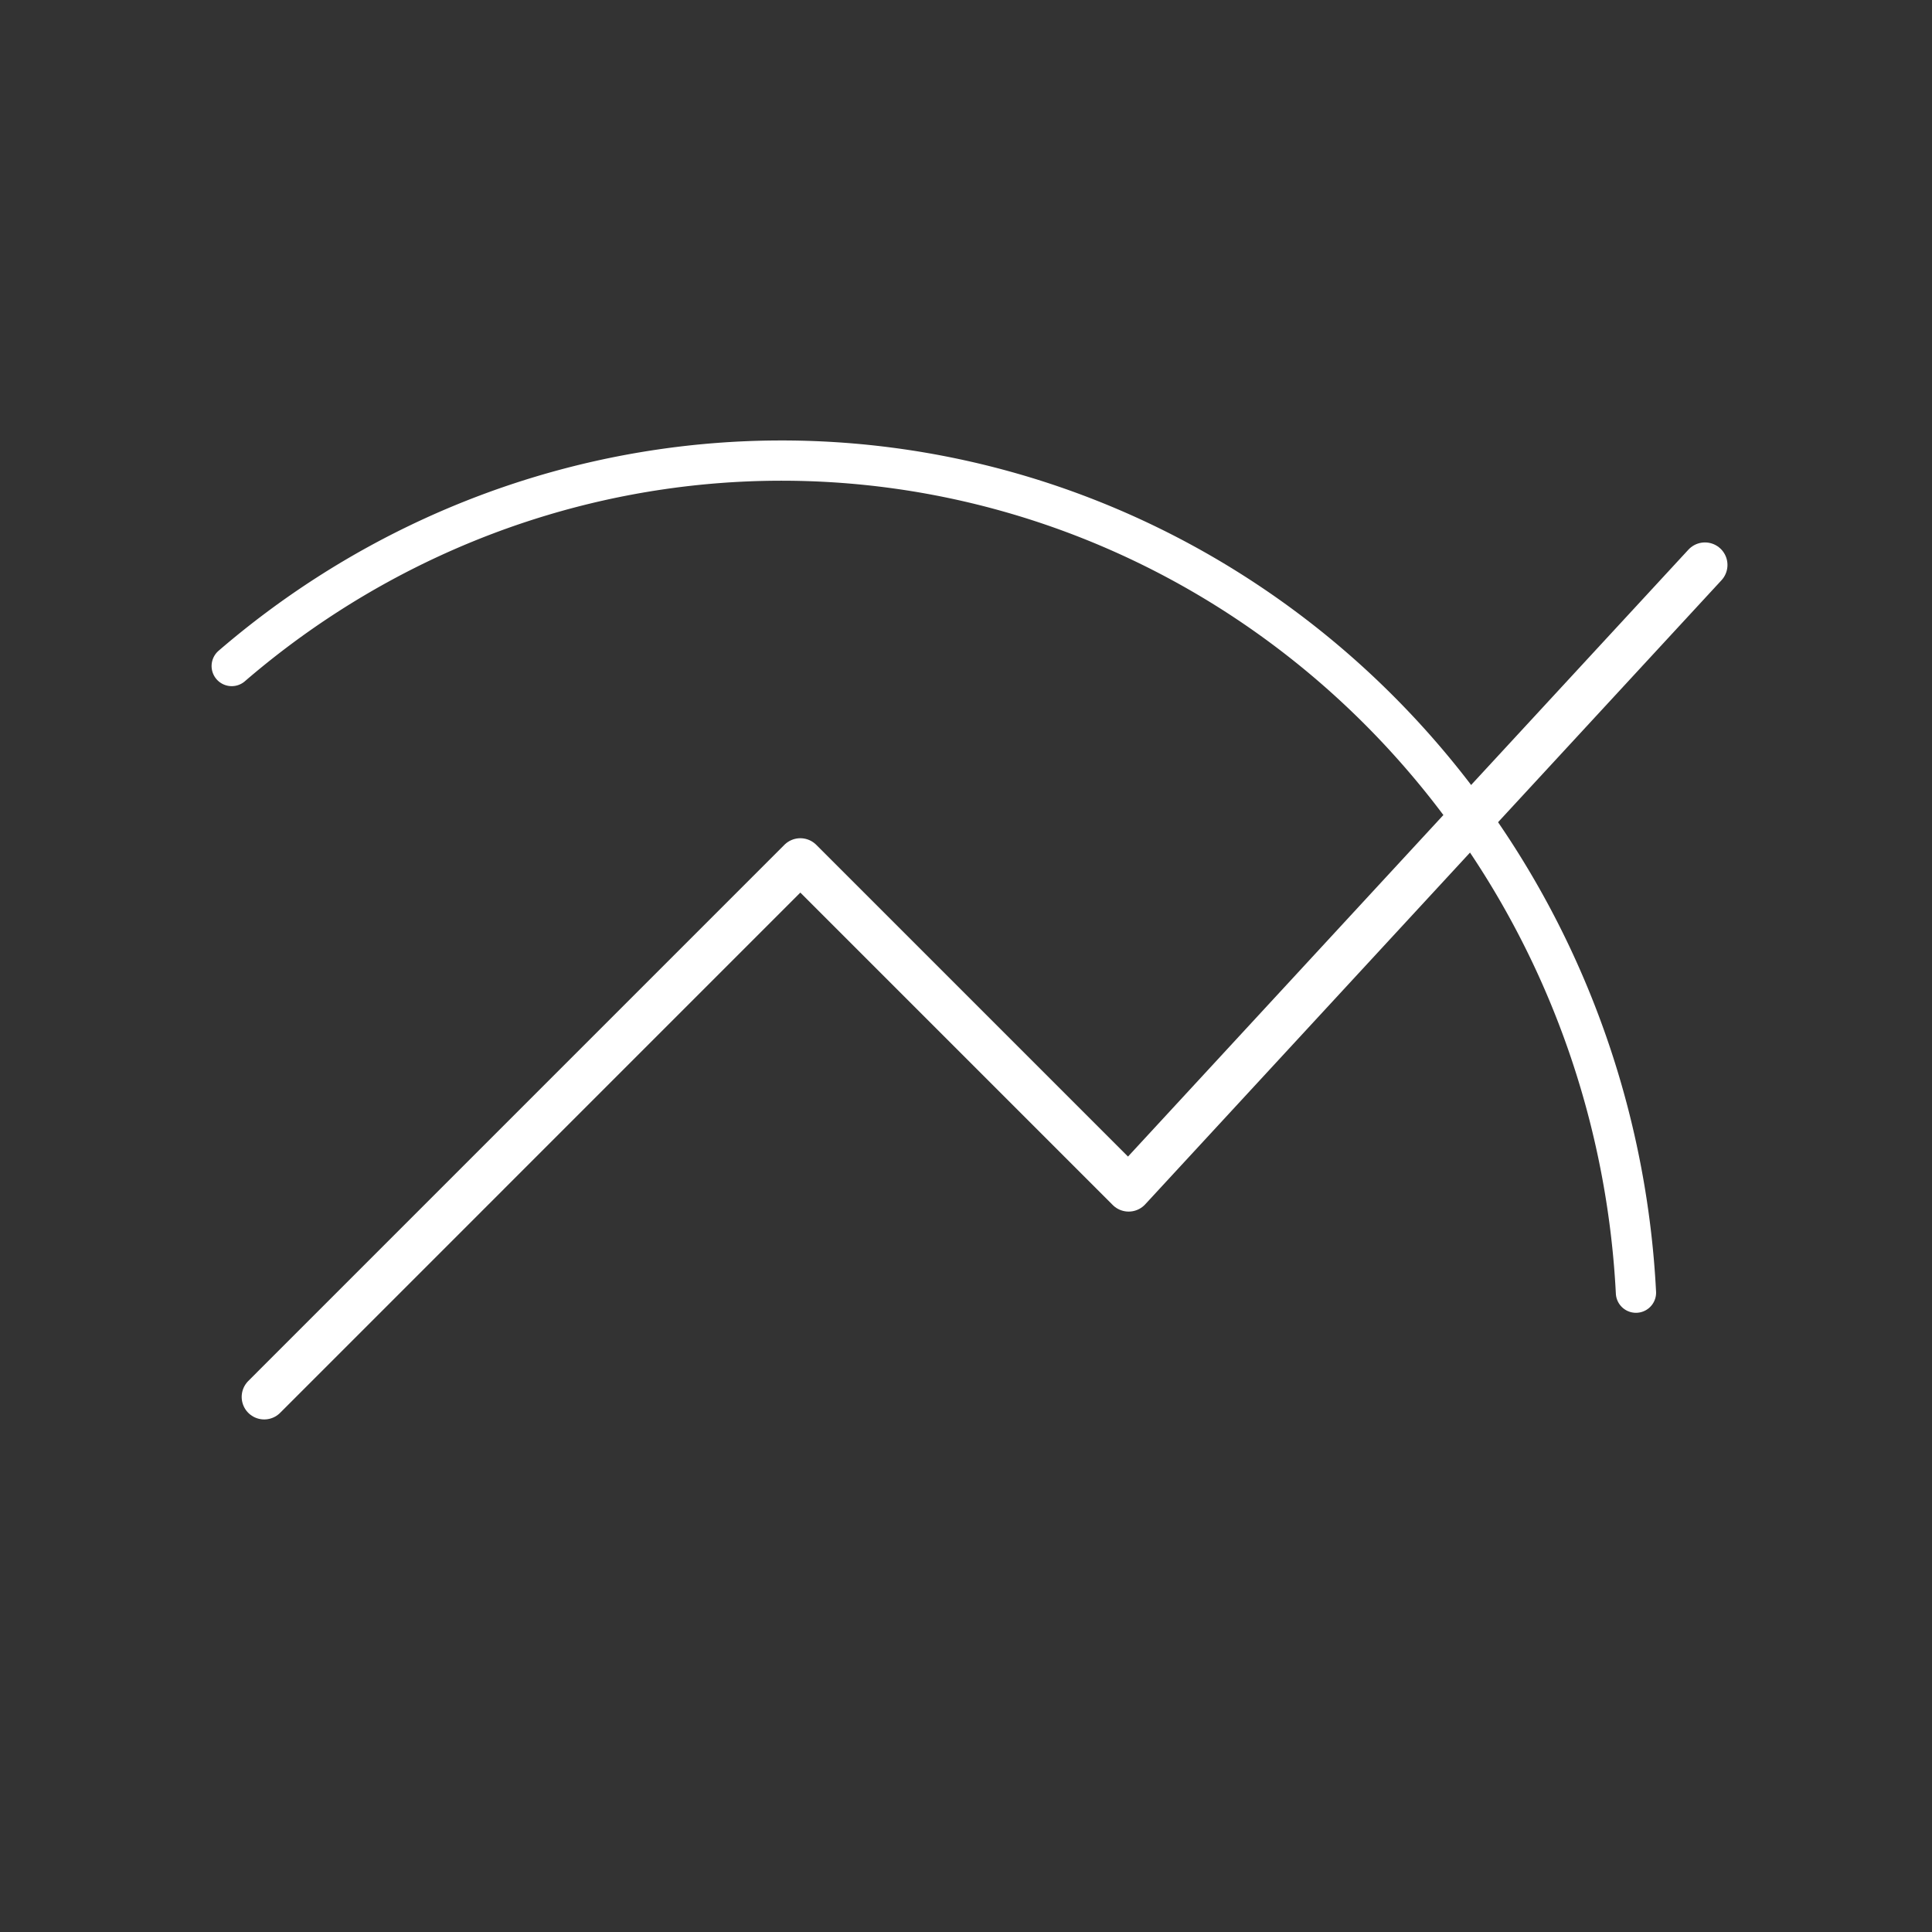 <?xml version="1.0" encoding="UTF-8" standalone="no"?>
<!-- Created with Inkscape (http://www.inkscape.org/) -->

<svg
   width="48"
   height="48"
   viewBox="0 0 48 48"
   version="1.1"
   id="svg5"
   inkscape:version="1.1.1 (3bf5ae0d25, 2021-09-20)"
   sodipodi:docname="powertunnel.svg"
   xmlns:inkscape="http://www.inkscape.org/namespaces/inkscape"
   xmlns:sodipodi="http://sodipodi.sourceforge.net/DTD/sodipodi-0.dtd"
   xmlns="http://www.w3.org/2000/svg"
   xmlns:svg="http://www.w3.org/2000/svg">
  <rect x="0" y="0" width="48" height="48" fill="#333333" stroke="none"/>
  <sodipodi:namedview
     id="namedview7"
     pagecolor="#505050"
     bordercolor="#ffffff"
     borderopacity="1"
     inkscape:pageshadow="0"
     inkscape:pageopacity="0"
     inkscape:pagecheckerboard="1"
     inkscape:document-units="px"
     showgrid="false"
     inkscape:zoom="28.249219"
     inkscape:cx="24.531652"
     inkscape:cy="22.159905"
     inkscape:window-width="1347"
     inkscape:window-height="1036"
     inkscape:window-x="608"
     inkscape:window-y="26"
     inkscape:window-maximized="0"
     inkscape:current-layer="svg5" />
  <defs
     id="defs2">
    <style
       id="style19">.a{fill:none;stroke:#fff;stroke-linecap:round;stroke-linejoin:round;}</style>
  </defs>
  <path
     style="font-variation-settings:normal;opacity:1;vector-effect:none;fill:none;fill-opacity:1;stroke:#ffffff;stroke-width:1.119;stroke-linecap:round;stroke-linejoin:round;stroke-miterlimit:4;stroke-dasharray:none;stroke-dashoffset:0;stroke-opacity:1;-inkscape-stroke:none;stop-color:#000000;stop-opacity:1"
     d="M 6.564,34.706 19.884,21.385 28.041,29.542 42.359,14.036"
     id="path1143"
     sodipodi:nodetypes="cccc" />
  <path
     style="font-variation-settings:normal;opacity:1;vector-effect:none;fill:none;fill-opacity:1;fill-rule:evenodd;stroke:#ffffff;stroke-width:1;stroke-linecap:round;stroke-linejoin:round;stroke-miterlimit:4;stroke-dasharray:none;stroke-dashoffset:0;stroke-opacity:1;-inkscape-stroke:none;stop-color:#000000;stop-opacity:1"
     id="path1855"
     sodipodi:type="arc"
     sodipodi:cx="19.419098"
     sodipodi:cy="33.257248"
     sodipodi:rx="21.254816"
     sodipodi:ry="21.814152"
     sodipodi:start="4.0142573"
     sodipodi:end="6.2308254"
     sodipodi:arc-type="arc"
     d="M 5.757,16.547 A 21.255,21.814 0 0 1 27.894,13.252 21.255,21.814 0 0 1 40.645,32.116"
     sodipodi:open="true" />
</svg>
